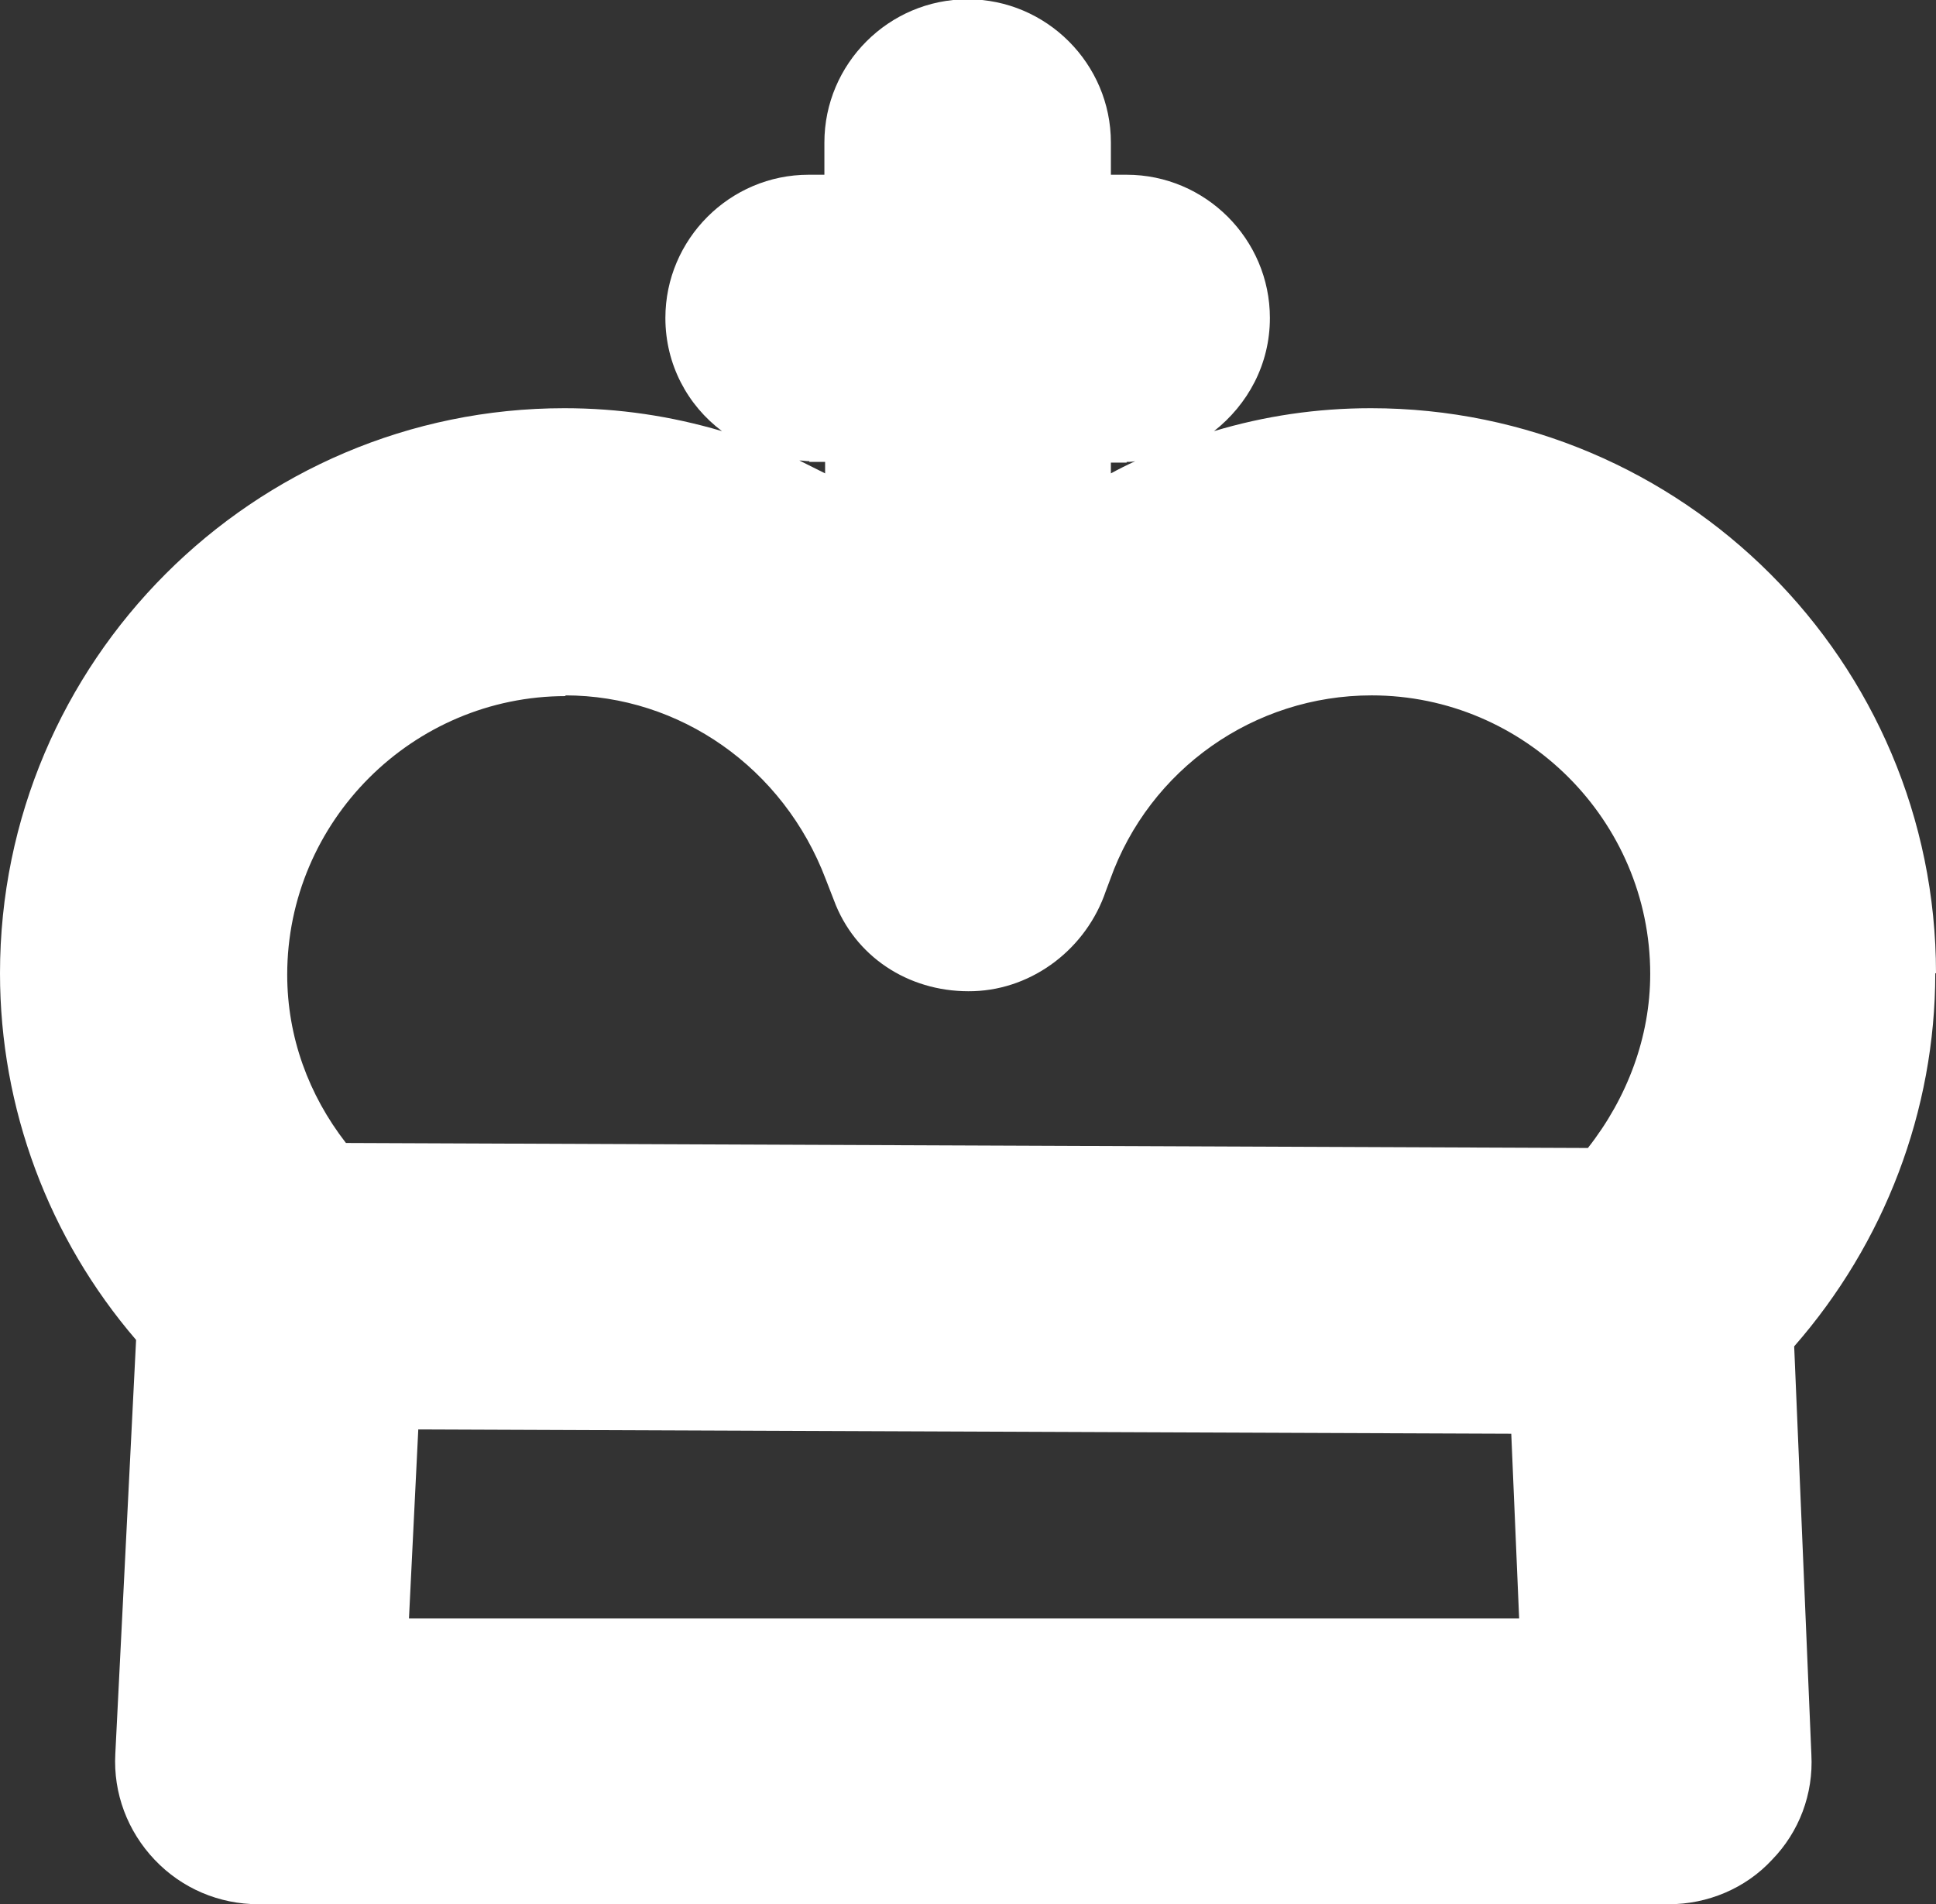<?xml version="1.0" encoding="UTF-8"?>
<svg class="chessimg" id="Layer_2" data-name="Layer 2" xmlns="http://www.w3.org/2000/svg" viewBox="0 0 27.03 26.59">
  <rect x="0" y="0" width="27.03" height="26.59" fill="#333333" stroke="none"/>
  <g id="Layer_1-2" data-name="Layer 1">
    <path fill="white" d="M27.03,13.59c0-4.35-3.54-7.89-7.89-7.89-.76,0-1.49,.11-2.19,.32,.47-.37,.78-.93,.78-1.58,0-1.1-.9-2-2-2h-.22v-.45c0-1.1-.9-2-2-2s-2,.9-2,2v.45h-.22c-1.1,0-2,.9-2,2,0,.65,.31,1.22,.79,1.58-.71-.21-1.44-.32-2.2-.32C3.54,5.7,0,9.24,0,13.59c0,1.89,.68,3.7,1.9,5.12l-.29,5.78c-.03,.55,.17,1.08,.55,1.48,.38,.4,.9,.62,1.45,.62H23.3c.54,0,1.07-.22,1.44-.62,.38-.39,.58-.92,.55-1.47l-.24-5.7c1.26-1.44,1.97-3.29,1.97-5.21ZM15.73,6.45s.08,0,.12-.01c-.11,.05-.23,.11-.34,.17v-.15h.22Zm-4.43,0h.22v.16c-.12-.06-.24-.12-.36-.18,.05,0,.09,.01,.14,.01Zm-3.41,3.26c1.6,0,3.05,1.01,3.64,2.57l.14,.36c.32,.77,1.08,1.23,1.93,1.2,.83-.03,1.57-.6,1.84-1.4l.06-.16c.55-1.54,2.01-2.57,3.65-2.57,2.14,0,3.89,1.75,3.89,3.89,0,.88-.32,1.73-.87,2.43l-17.34-.07c-.52-.67-.82-1.48-.82-2.35,0-2.14,1.75-3.89,3.89-3.89Zm-2.18,12.89l.13-2.64,15.26,.06,.11,2.58H5.71Z"/>
  </g>
</svg>